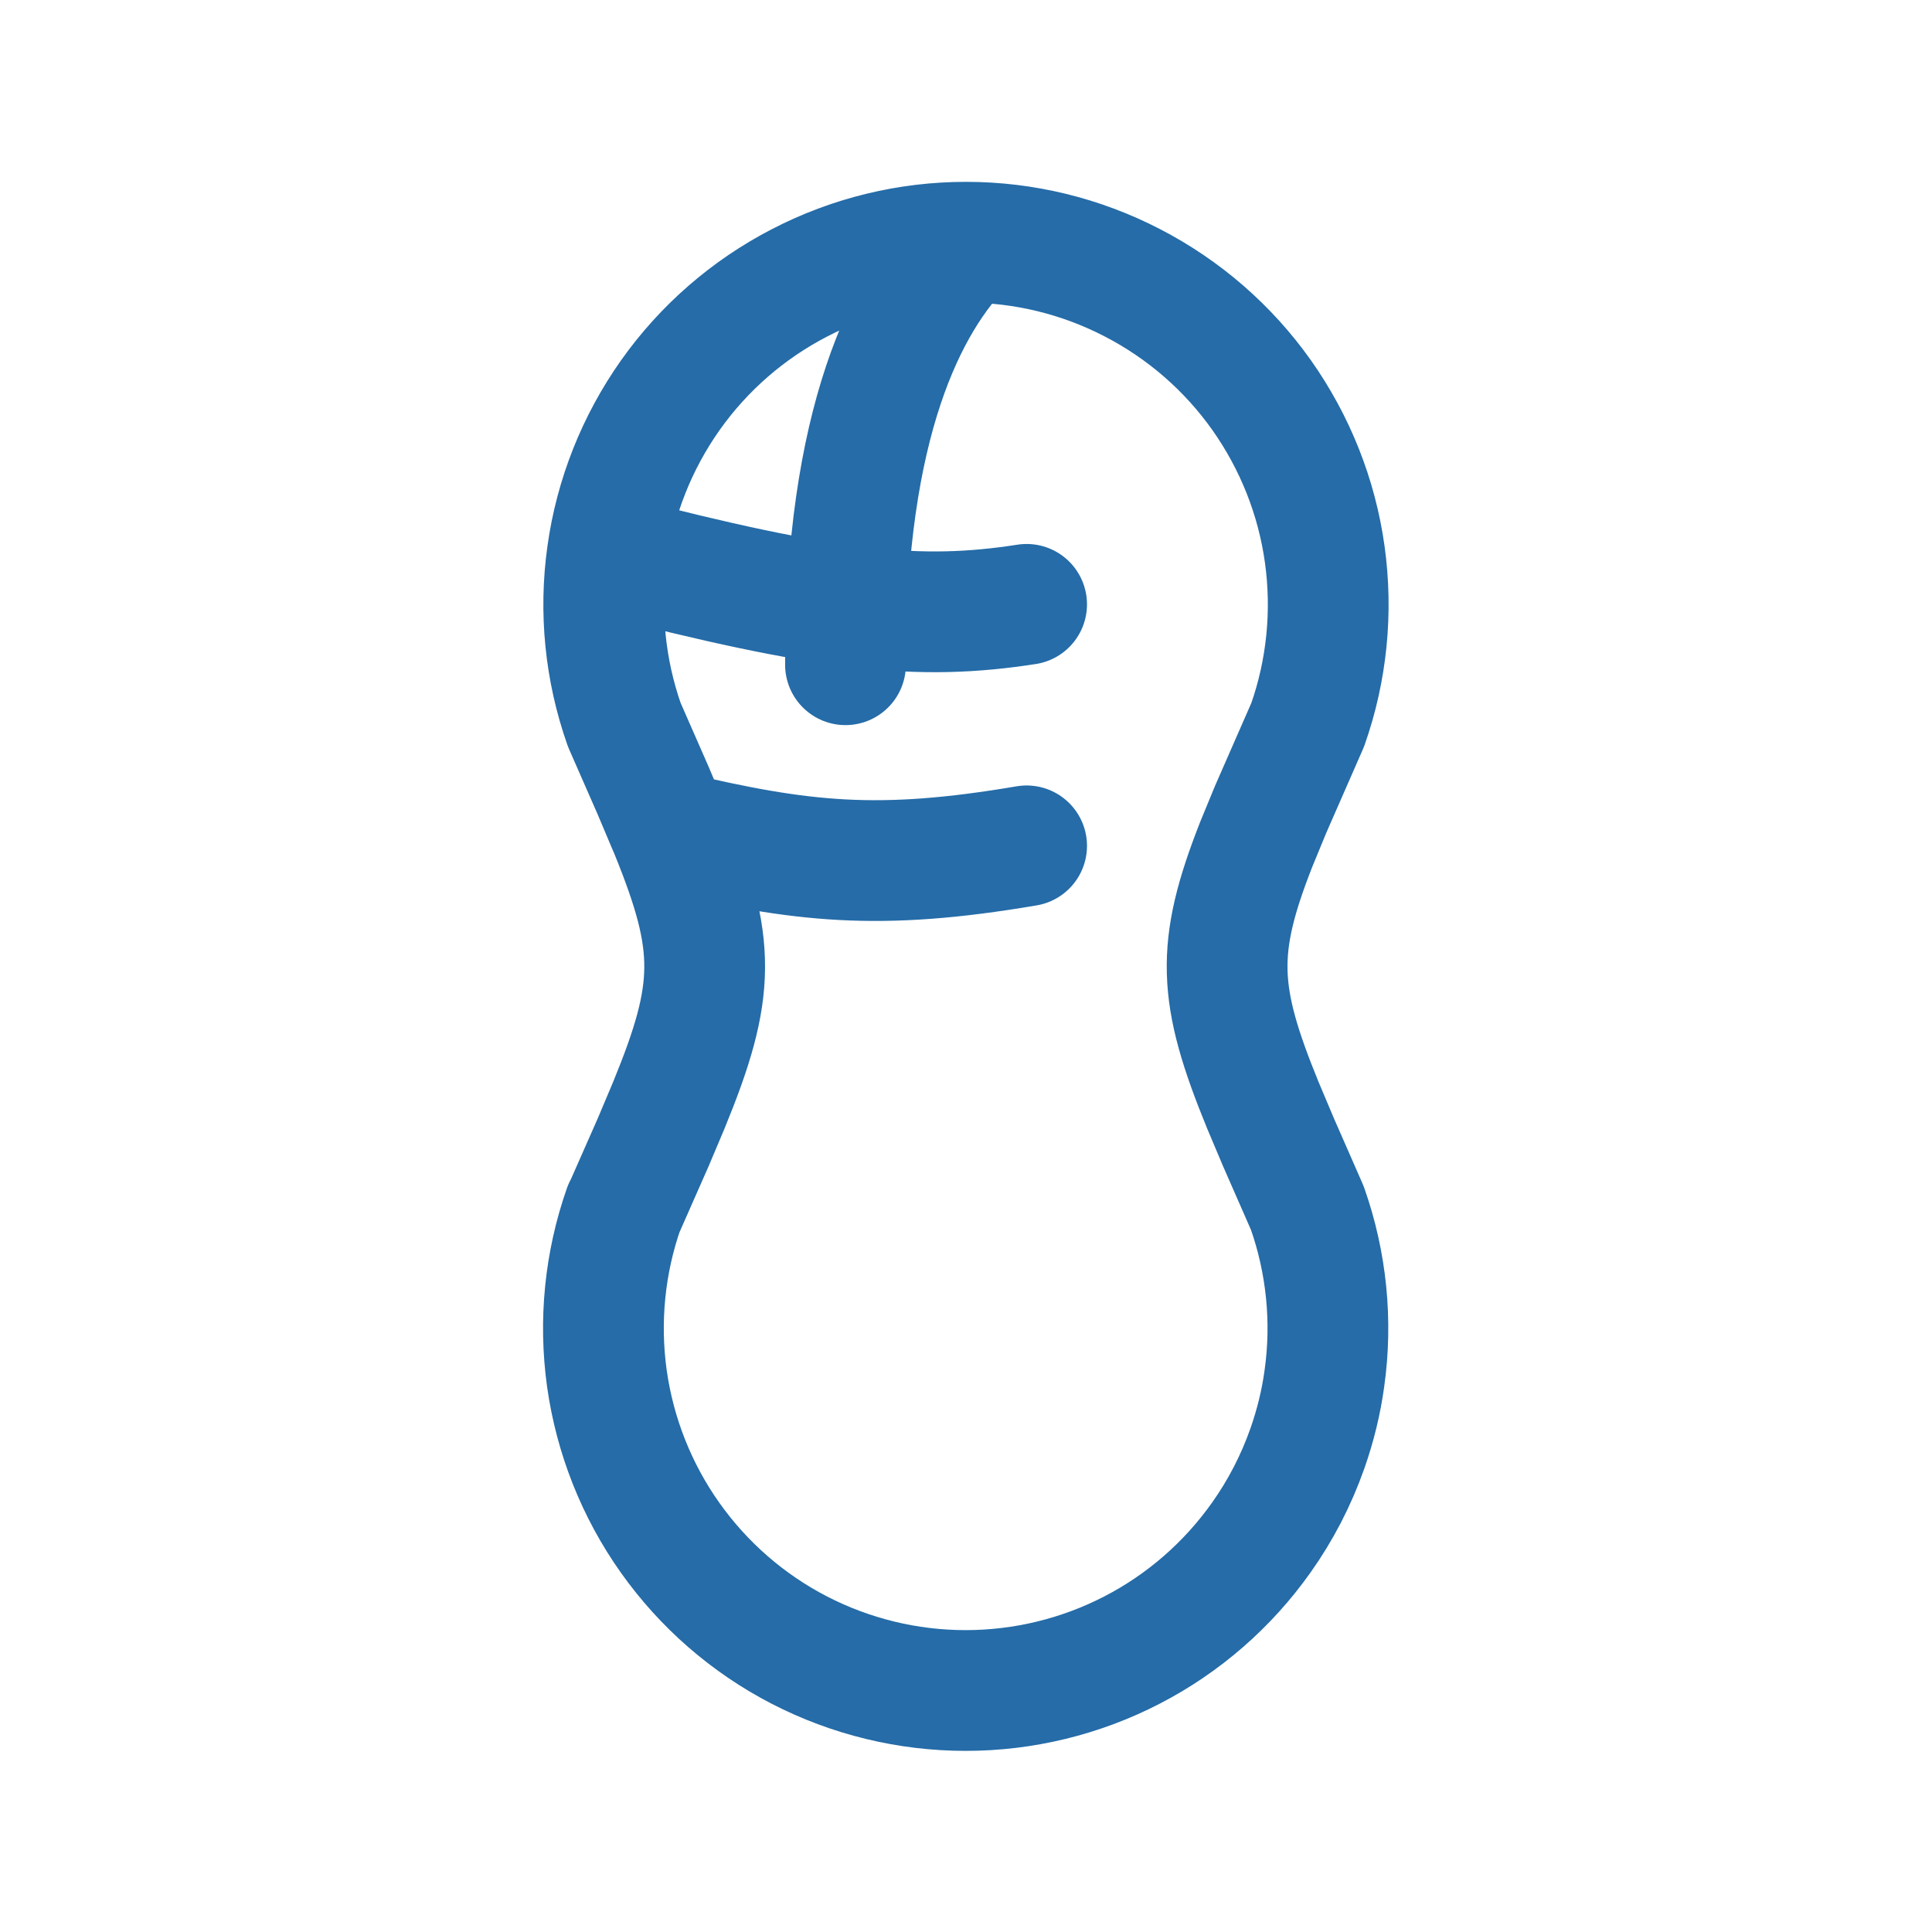 <svg width="16" height="16" viewBox="0 0 16 16" fill="none" xmlns="http://www.w3.org/2000/svg">
    <path d="M5.169 10.005L5.409 9.461L5.539 9.153C5.93 8.2 5.935 7.827 5.552 6.885M5.029 4.591C4.962 5.066 5.011 5.55 5.17 6.002L5.409 6.547L5.539 6.855C5.544 6.865 5.548 6.875 5.552 6.885M5.029 4.591C5.095 4.116 5.275 3.664 5.552 3.272C5.829 2.881 6.196 2.562 6.622 2.342C7.048 2.121 7.52 2.006 8 2.006M5.029 4.591C6.867 5.071 7.619 5.142 8.502 5.005M8 2.006C8.48 2.006 8.952 2.121 9.378 2.342C9.804 2.562 10.171 2.881 10.448 3.272C10.725 3.664 10.905 4.116 10.971 4.591C11.037 5.066 10.989 5.55 10.83 6.002L10.522 6.705L10.403 6.994C10.065 7.855 10.083 8.236 10.458 9.152L10.588 9.46L10.827 10.005C10.986 10.457 11.035 10.941 10.968 11.416C10.941 11.614 10.893 11.808 10.827 11.996C10.735 12.257 10.607 12.506 10.445 12.734C10.168 13.125 9.801 13.445 9.375 13.665C8.949 13.885 8.477 14 7.997 14C7.518 14 7.045 13.885 6.619 13.665C6.193 13.445 5.826 13.125 5.549 12.734C5.272 12.343 5.093 11.891 5.026 11.416C4.96 10.941 5.008 10.457 5.167 10.005M8 2.006C7.502 2.505 7.002 3.505 7.002 5.505M5.552 6.885C6.643 7.143 7.277 7.213 8.502 7.005"
          stroke="#256CA8" stroke-linecap="round" stroke-linejoin="round"/>
</svg>

